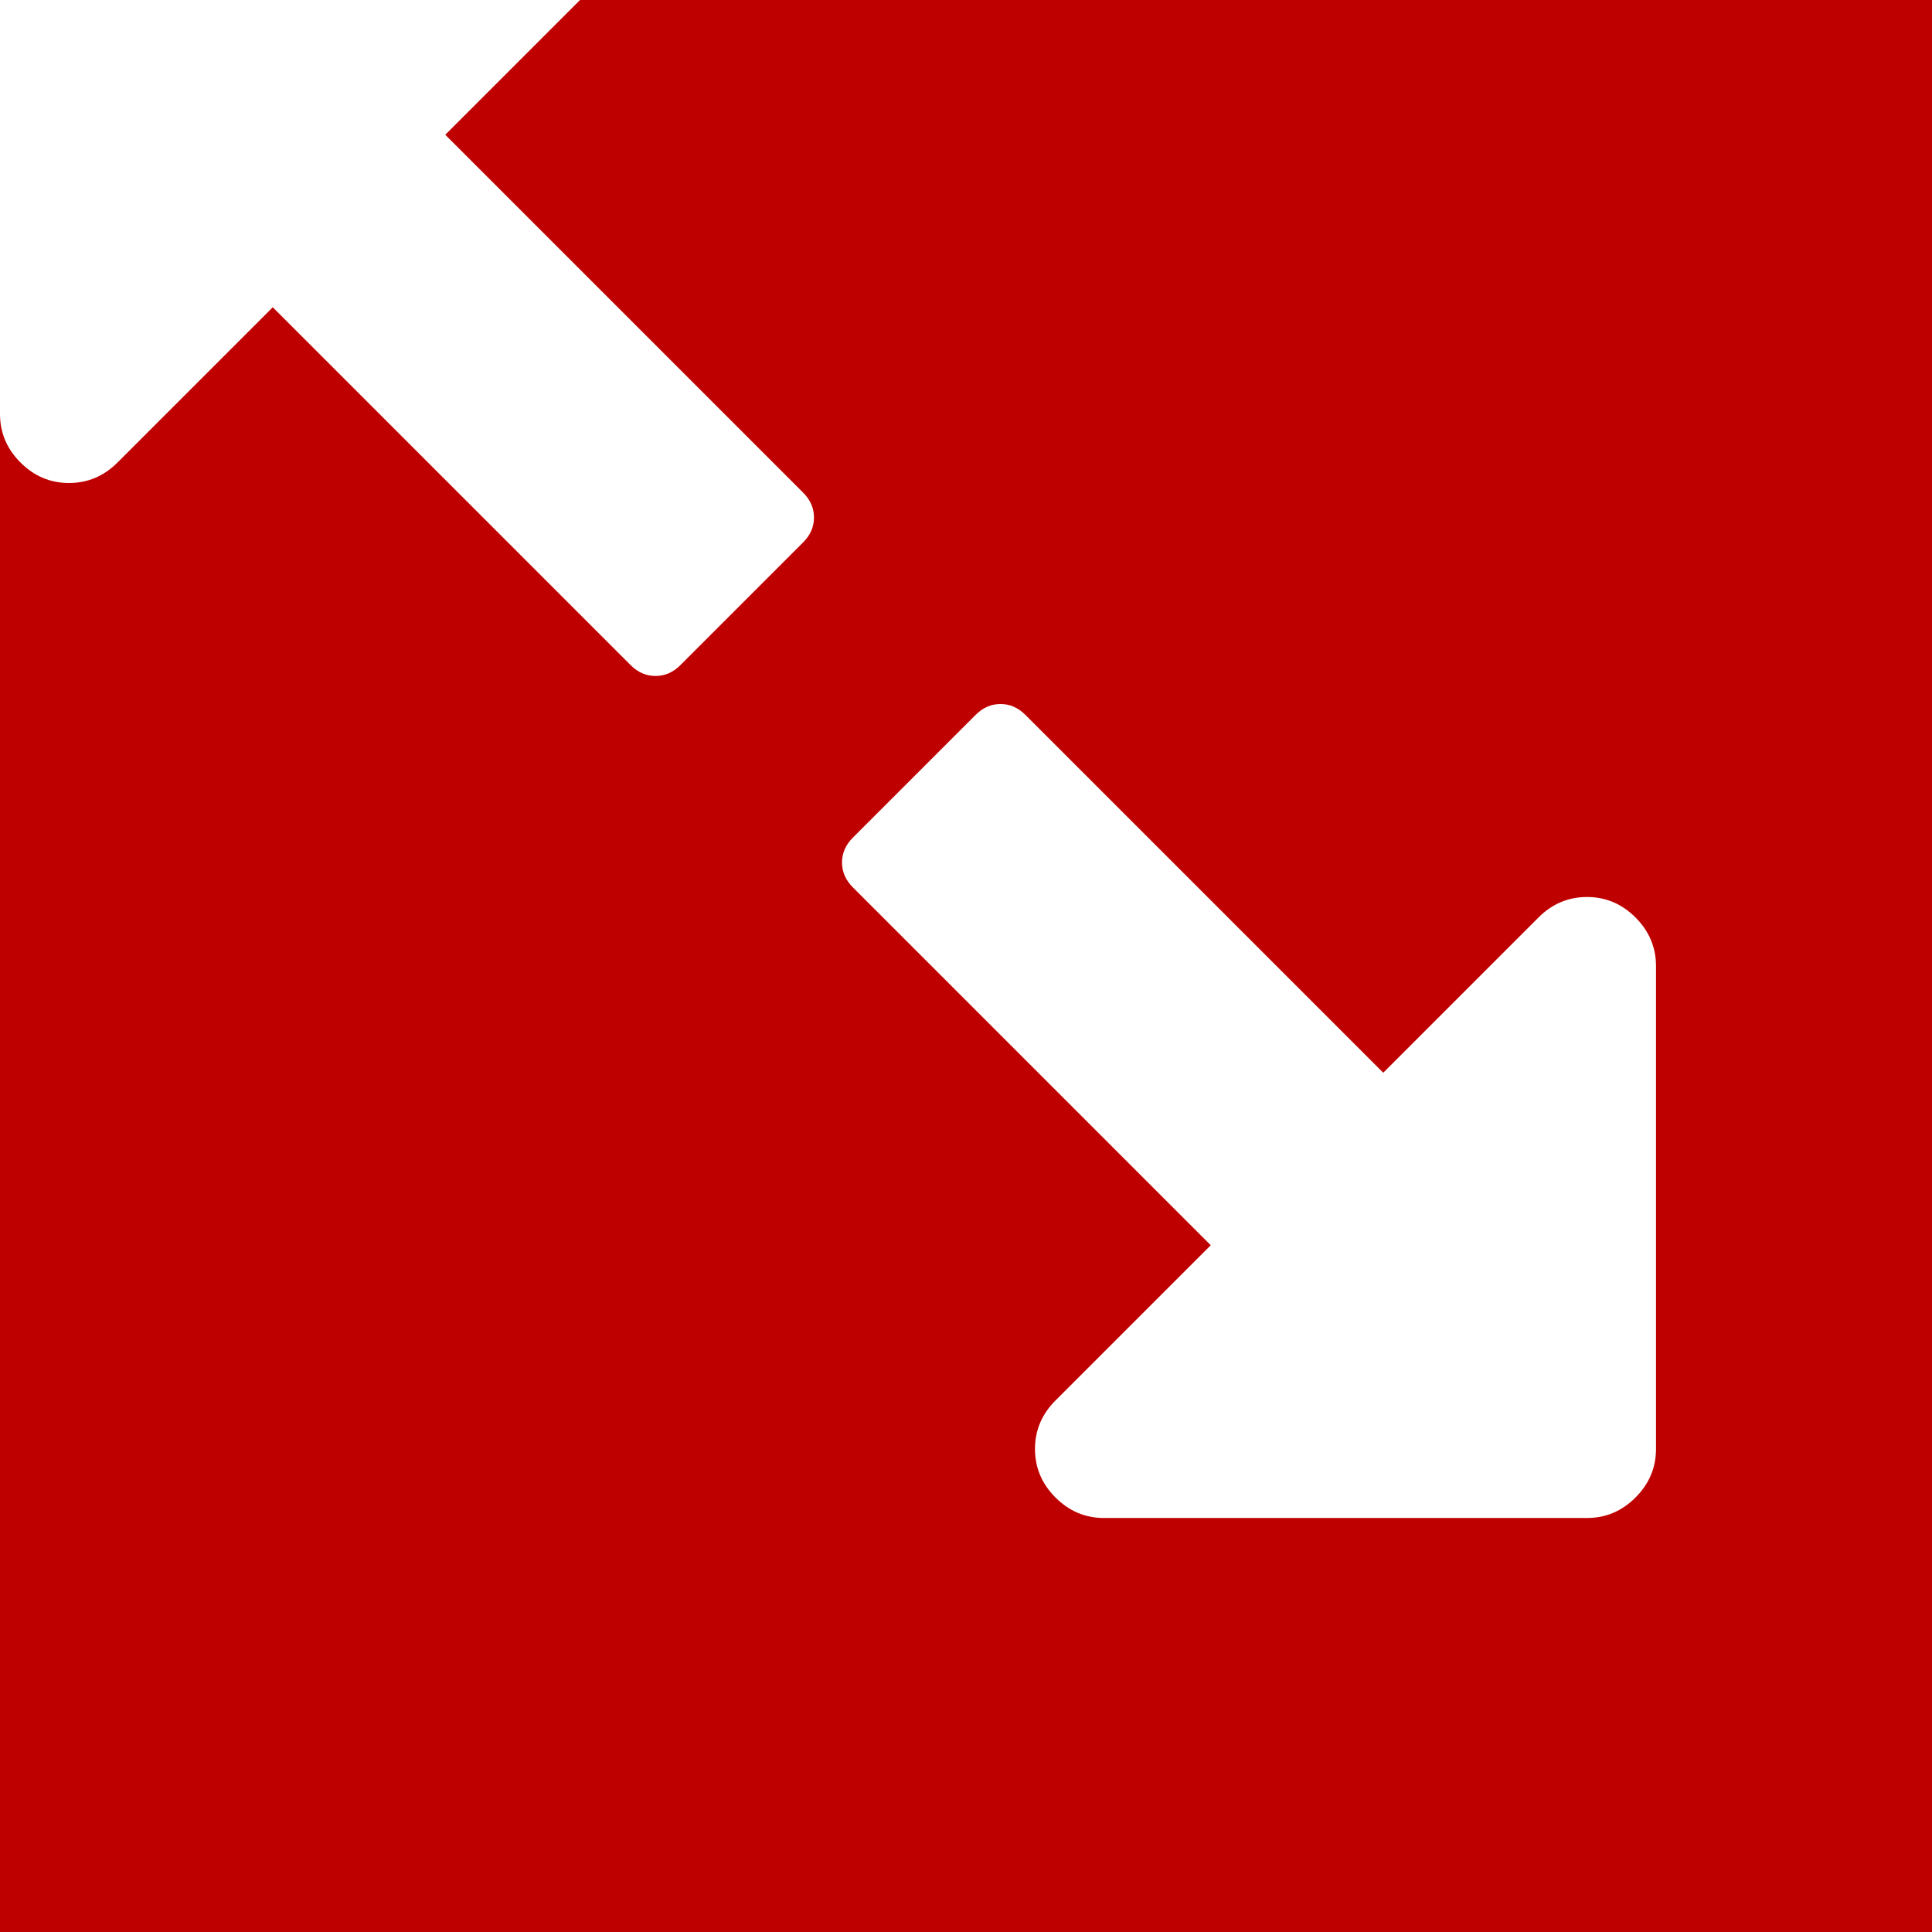 <svg xmlns="http://www.w3.org/2000/svg"
     lang="en-GB"
     viewBox="0 0 1792 1792">

  <rect x="0" y="0" width="1792" height="1792" style="fill:#333333;stroke:none;opacity:1;fill-opacity:1"/>

  <title>Resize Icon</title>

  <defs>

    <style><![CDATA[

      rect {
        width: 1792px;
        height: 1792px;
        fill: rgb(191, 0, 0);
      }

      path {
        fill: rgb(255, 255, 255);
      }

    ]]></style>

  </defs>

  <rect x="0" y="0"></rect>
  <g>
    <path d="m 755,480 q 0,-13 -10,-23 L 413,125 557,-19 q 19,-19 19,-45 0,-26 -19,-45 -19,-19 -45,-19 H 64 q -26,0 -45,19 -19,19 -19,45 v 448 q 0,26 19,45 19,19 45,19 26,0 45,-19 L 253,285 585,617 q 10,10 23,10 13,0 23,-10 L 745,503 q 10,-10 10,-23 z m 781,864 V 896 q 0,-26 -19,-45 -19,-19 -45,-19 -26,0 -45,19 L 1283,995 951,663 q -10,-10 -23,-10 -13,0 -23,10 L 791,777 q -10,10 -10,23 0,13 10,23 l 332,332 -144,144 q -19,19 -19,45 0,26 19,45 19,19 45,19 h 448 q 26,0 45,-19 19,-19 19,-45 z" />
  </g>

</svg>
